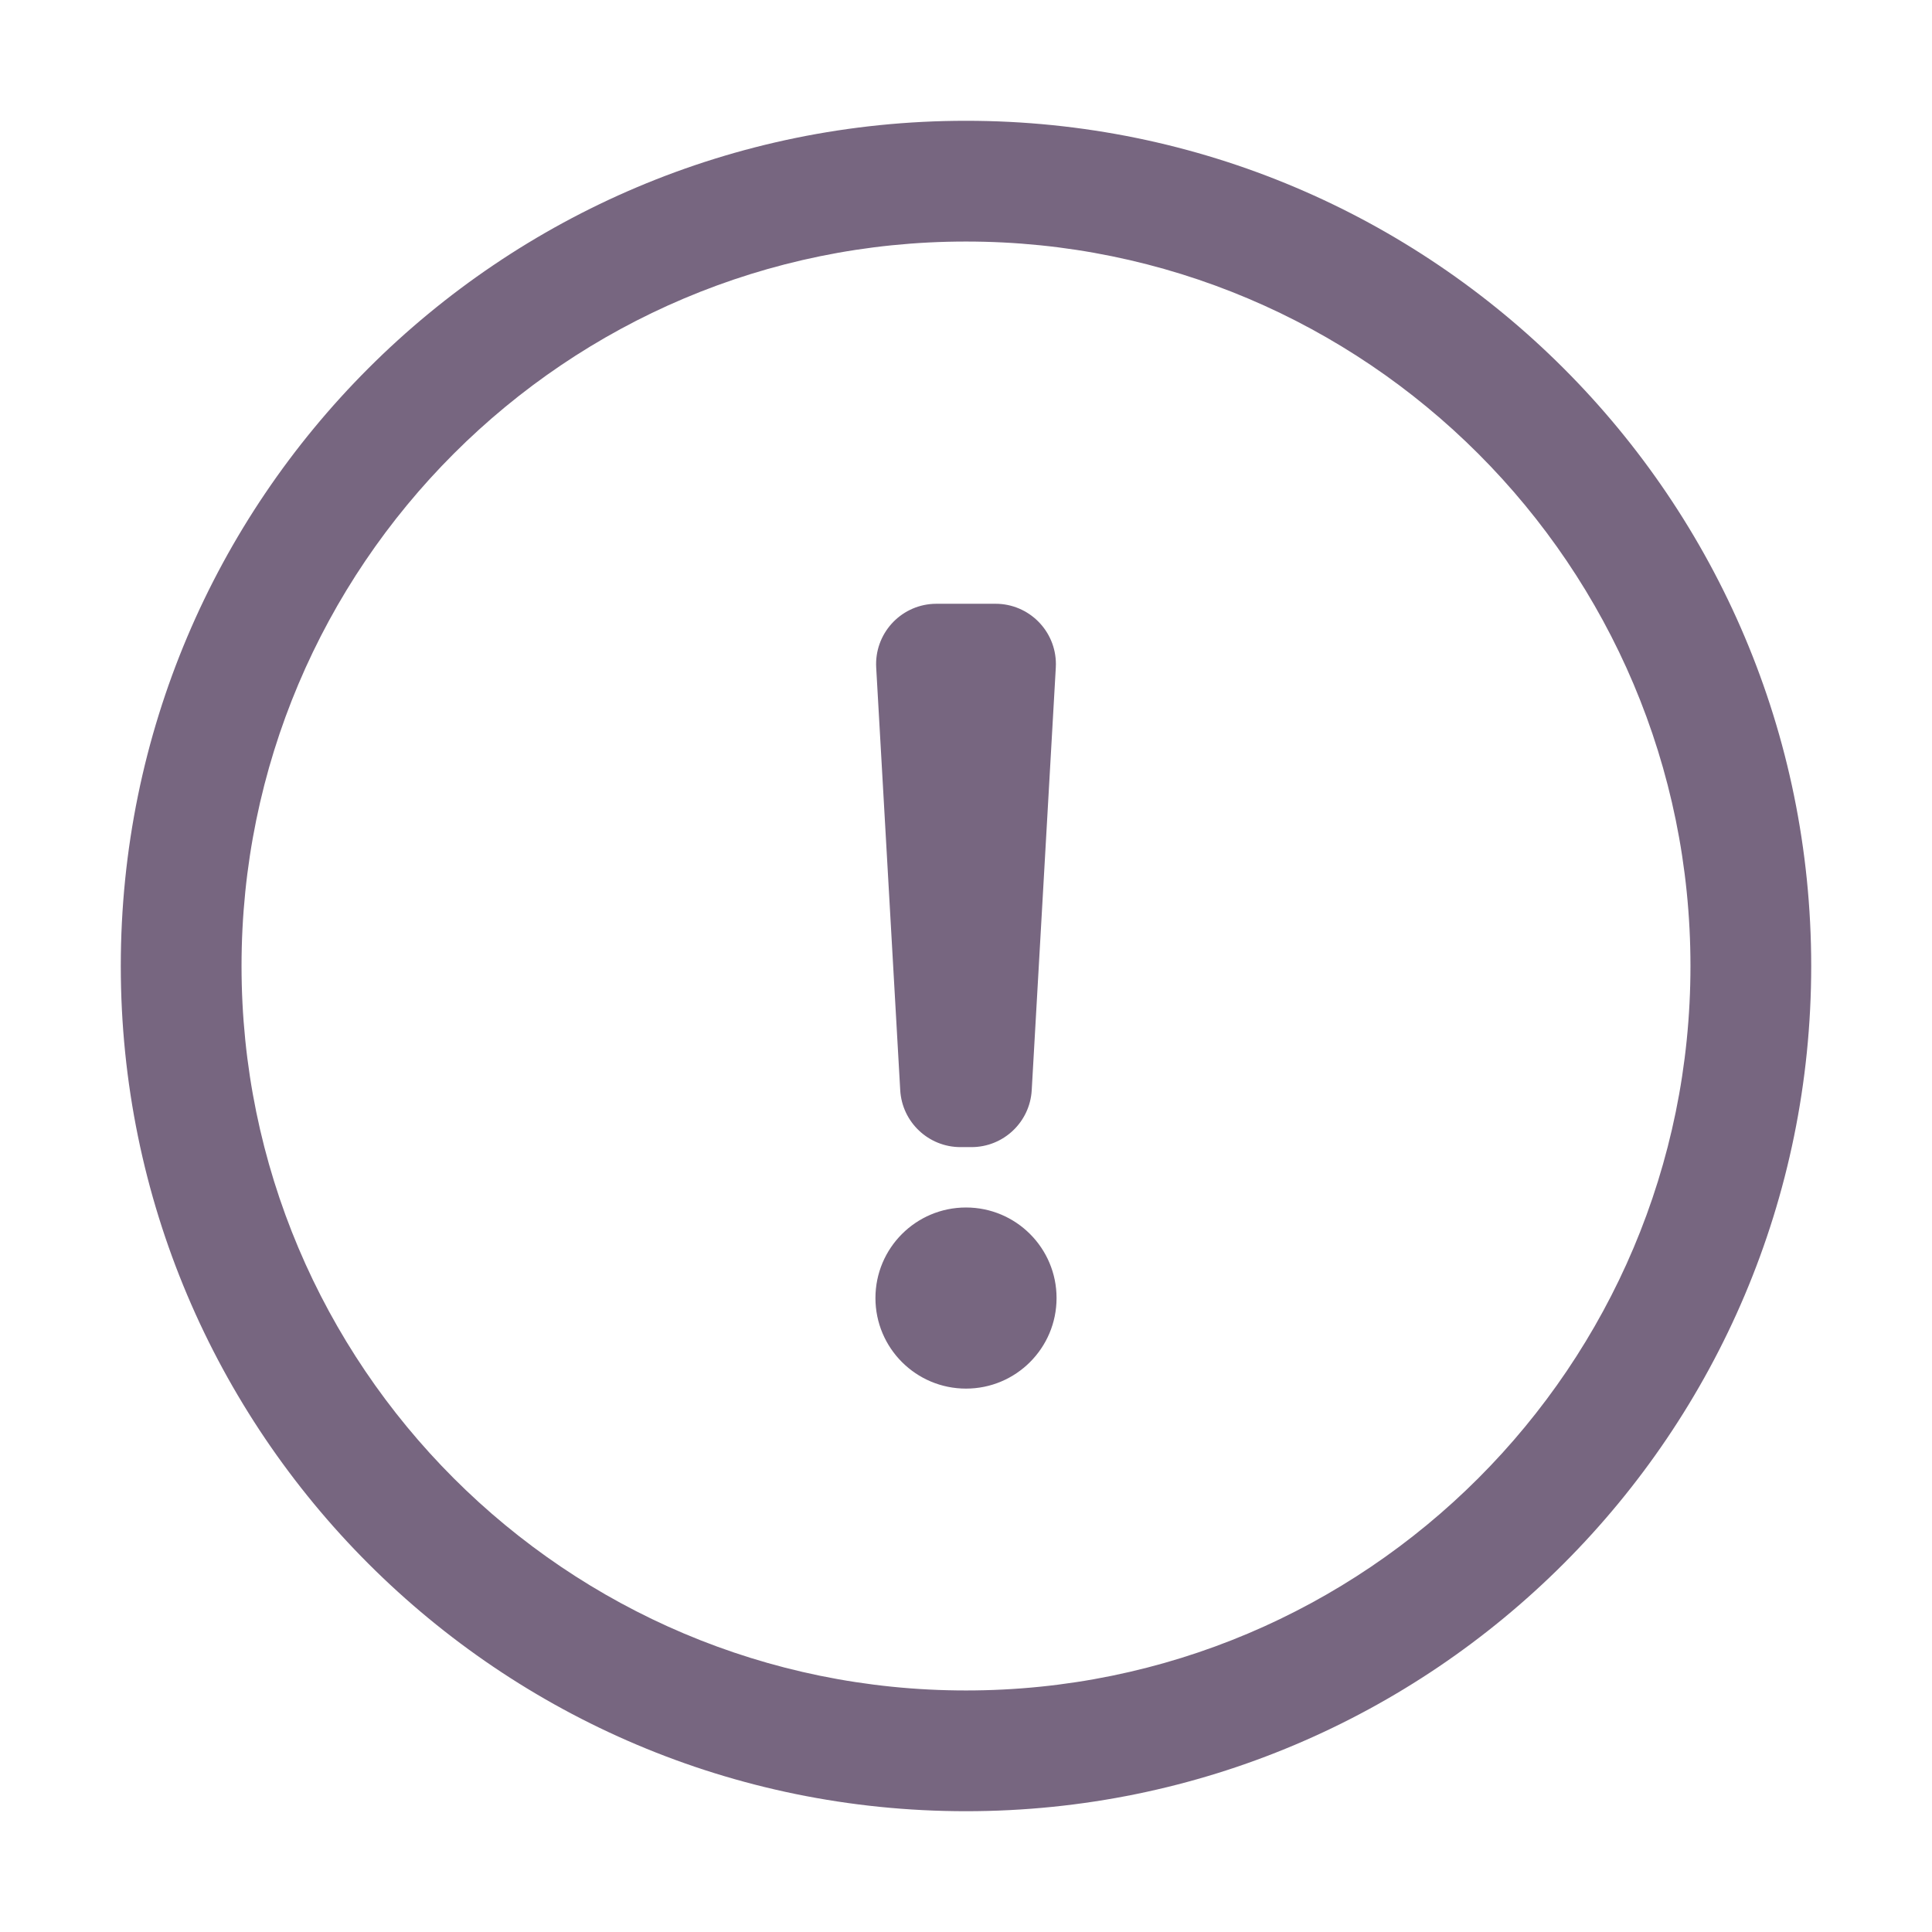 <?xml version="1.0" standalone="no"?><!DOCTYPE svg PUBLIC "-//W3C//DTD SVG 1.1//EN" "http://www.w3.org/Graphics/SVG/1.1/DTD/svg11.dtd"><svg class="icon" width="200px" height="200.00px" viewBox="0 0 1024 1024" version="1.1" xmlns="http://www.w3.org/2000/svg"><path fill="#7766809|-1,7766810|-1,7766811|-1,7766812|-1,7766813|-1,7766814|-1,7766815|-1,7766816|-1,7766817|-1,7766818|-1,7766819|-1,7766820|-1,7772174|-1,7772175|-1,7772176|-1,7772177|-1,7772178|-1,7772179|-1,7772180|-1,7772181|-1" d="M512 895.981c212.067 0 383.981-171.914 383.981-383.981S724.067 128.019 512 128.019 128.019 299.932 128.019 512s171.914 383.981 383.981 383.981z m0 63.997c-247.412 0-447.979-200.567-447.979-447.979S264.588 64.021 512 64.021 959.978 264.588 959.978 512 759.412 959.978 512 959.978z m0-223.988c-26.509 0-47.998-21.489-47.998-47.998s21.489-47.997 47.998-47.997 47.998 21.489 47.998 47.997c-0.001 26.509-21.489 47.998-47.998 47.998z m-15.649-415.98h31.299c17.672 0 31.999 14.326 31.999 31.999 0 0.607-0.017 1.214-0.052 1.82l-12.761 223.989c-0.965 16.938-14.981 30.178-31.947 30.178h-5.802c-16.966 0-30.984-13.243-31.947-30.182l-12.736-223.989c-1.004-17.644 12.486-32.76 30.13-33.764 0.605-0.034 1.211-0.051 1.816-0.051z" /></svg>